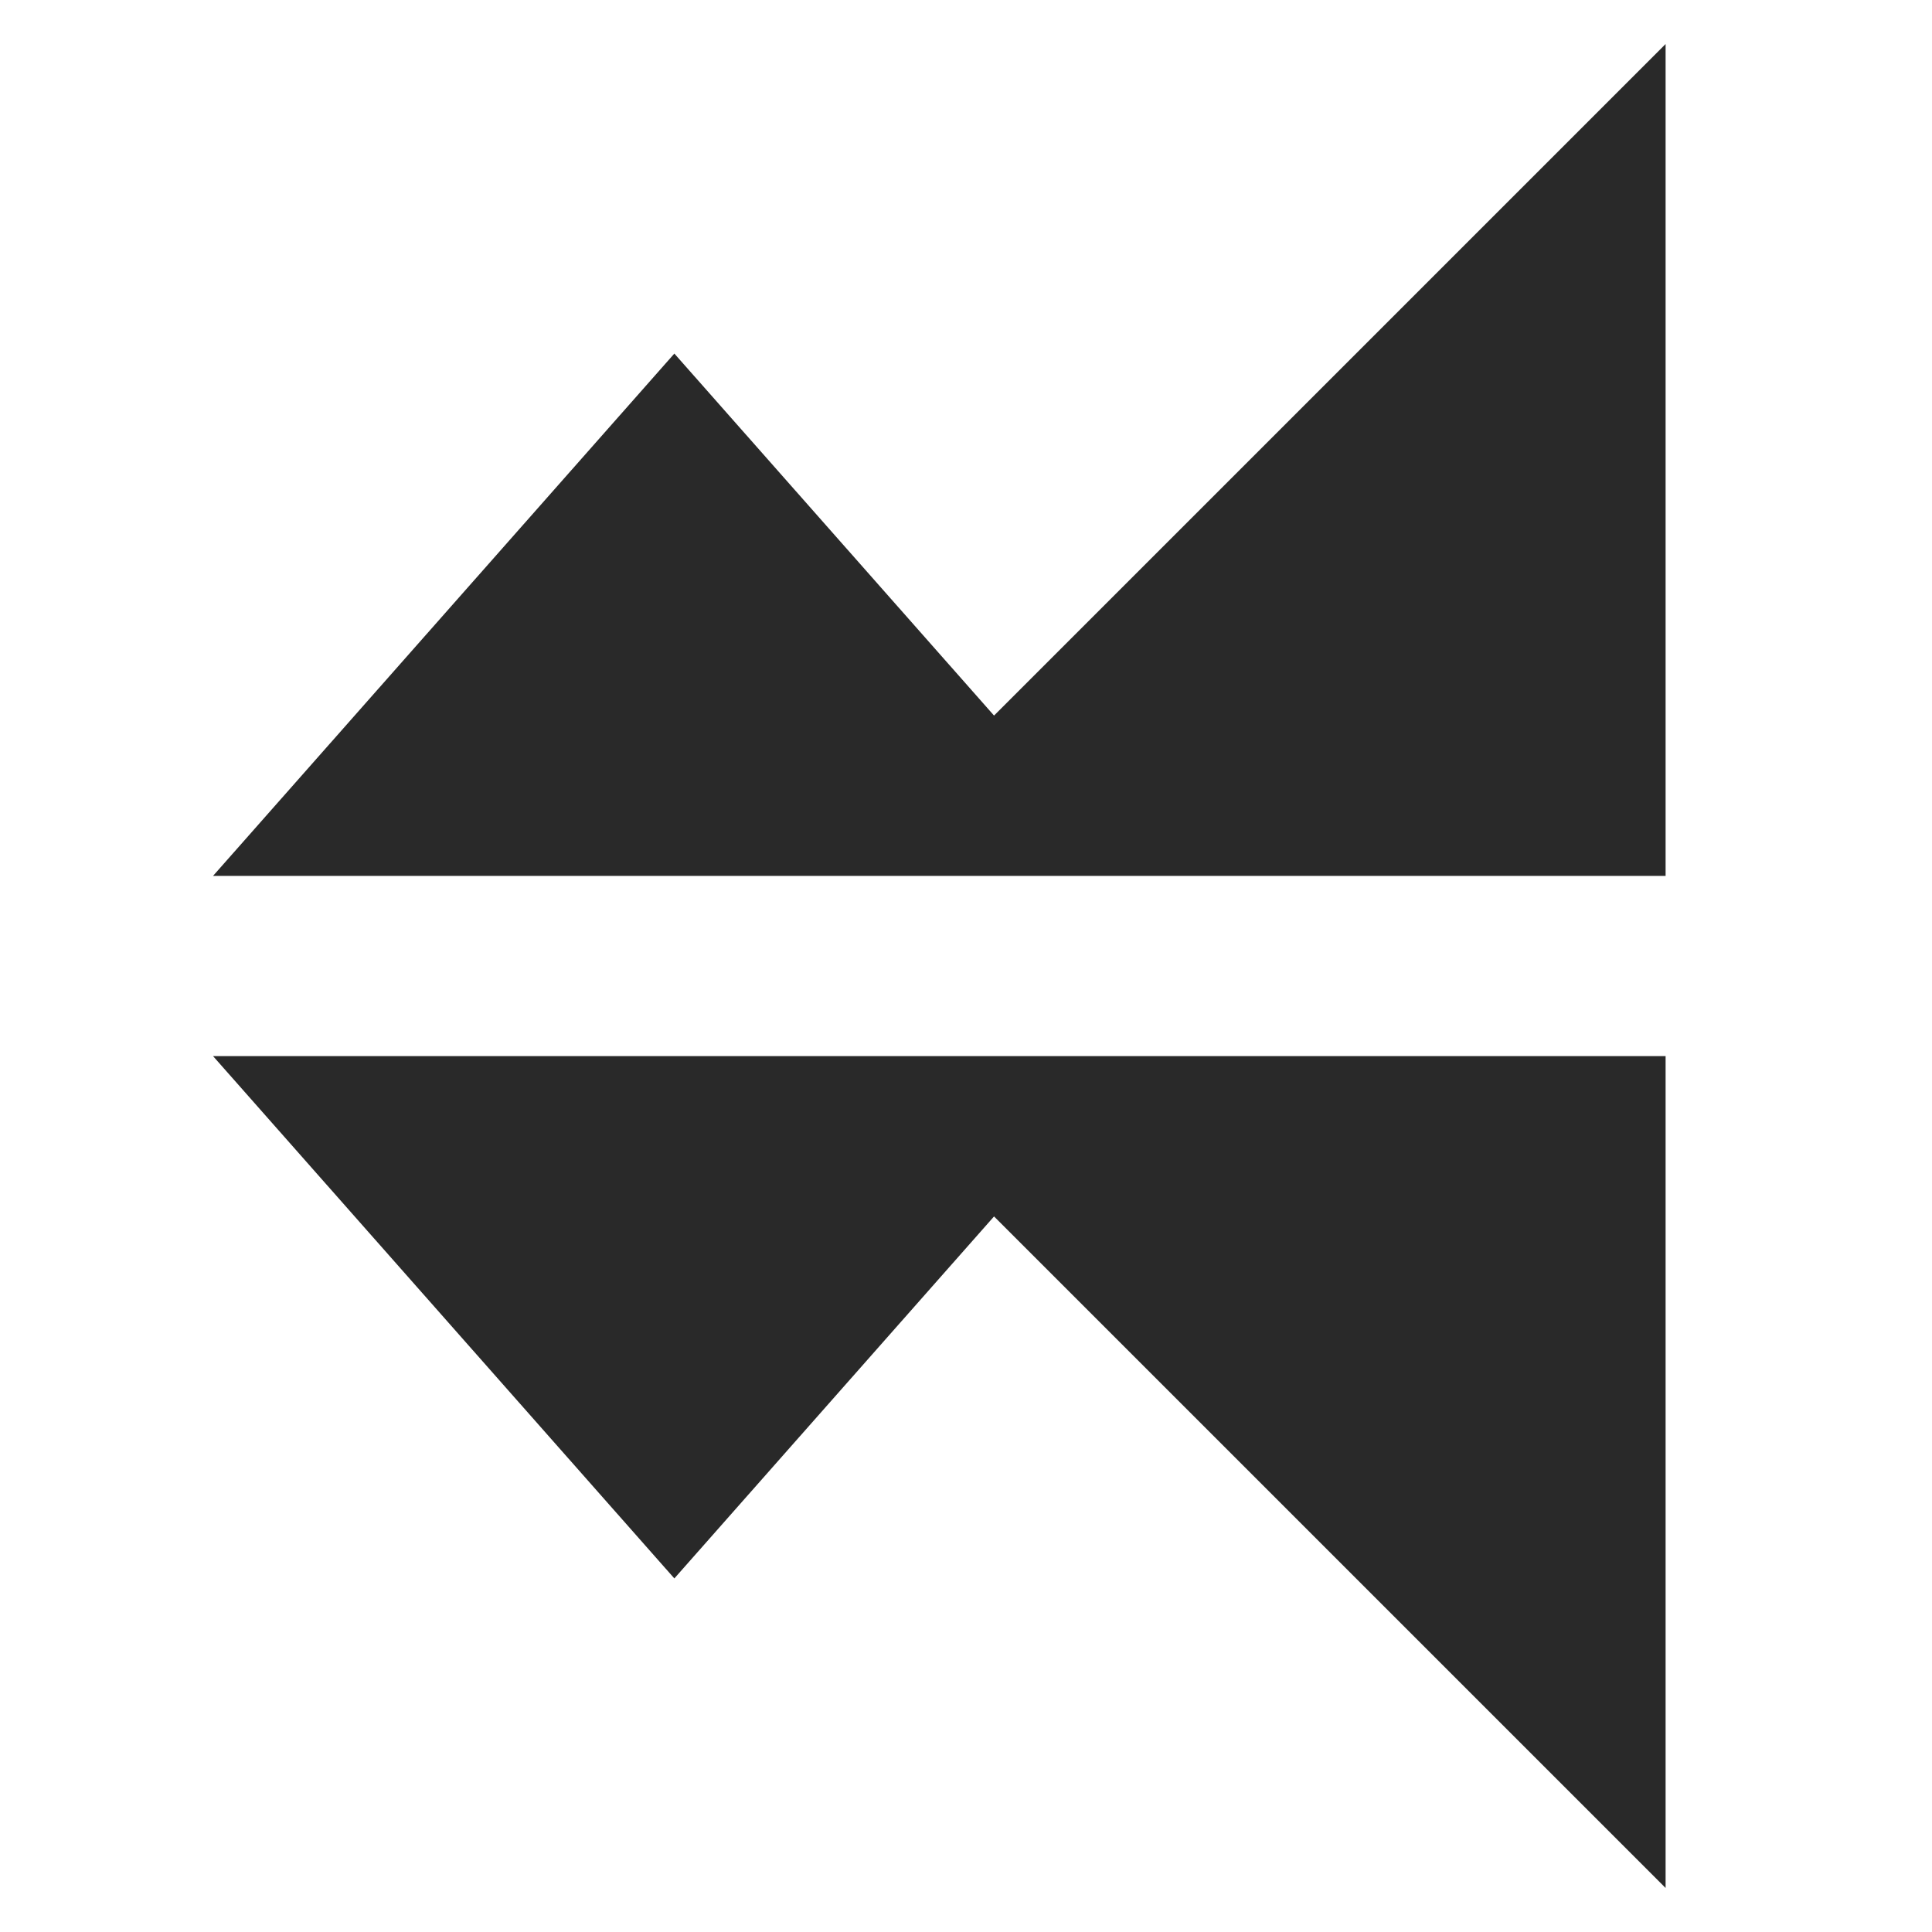 <svg xmlns="http://www.w3.org/2000/svg" viewBox="0 0 512 512"><style>@media (prefers-color-scheme:dark){path{fill:#fff}}</style><path fill="#292929" d="M56.46 279.88 178.71 418.3l84.72-95.93L441.4 500.33V279.88H56.46zm384.94-47.76V11.67L263.43 189.63 178.71 93.7 56.46 232.12H441.4z" class="cls-1"/></svg>